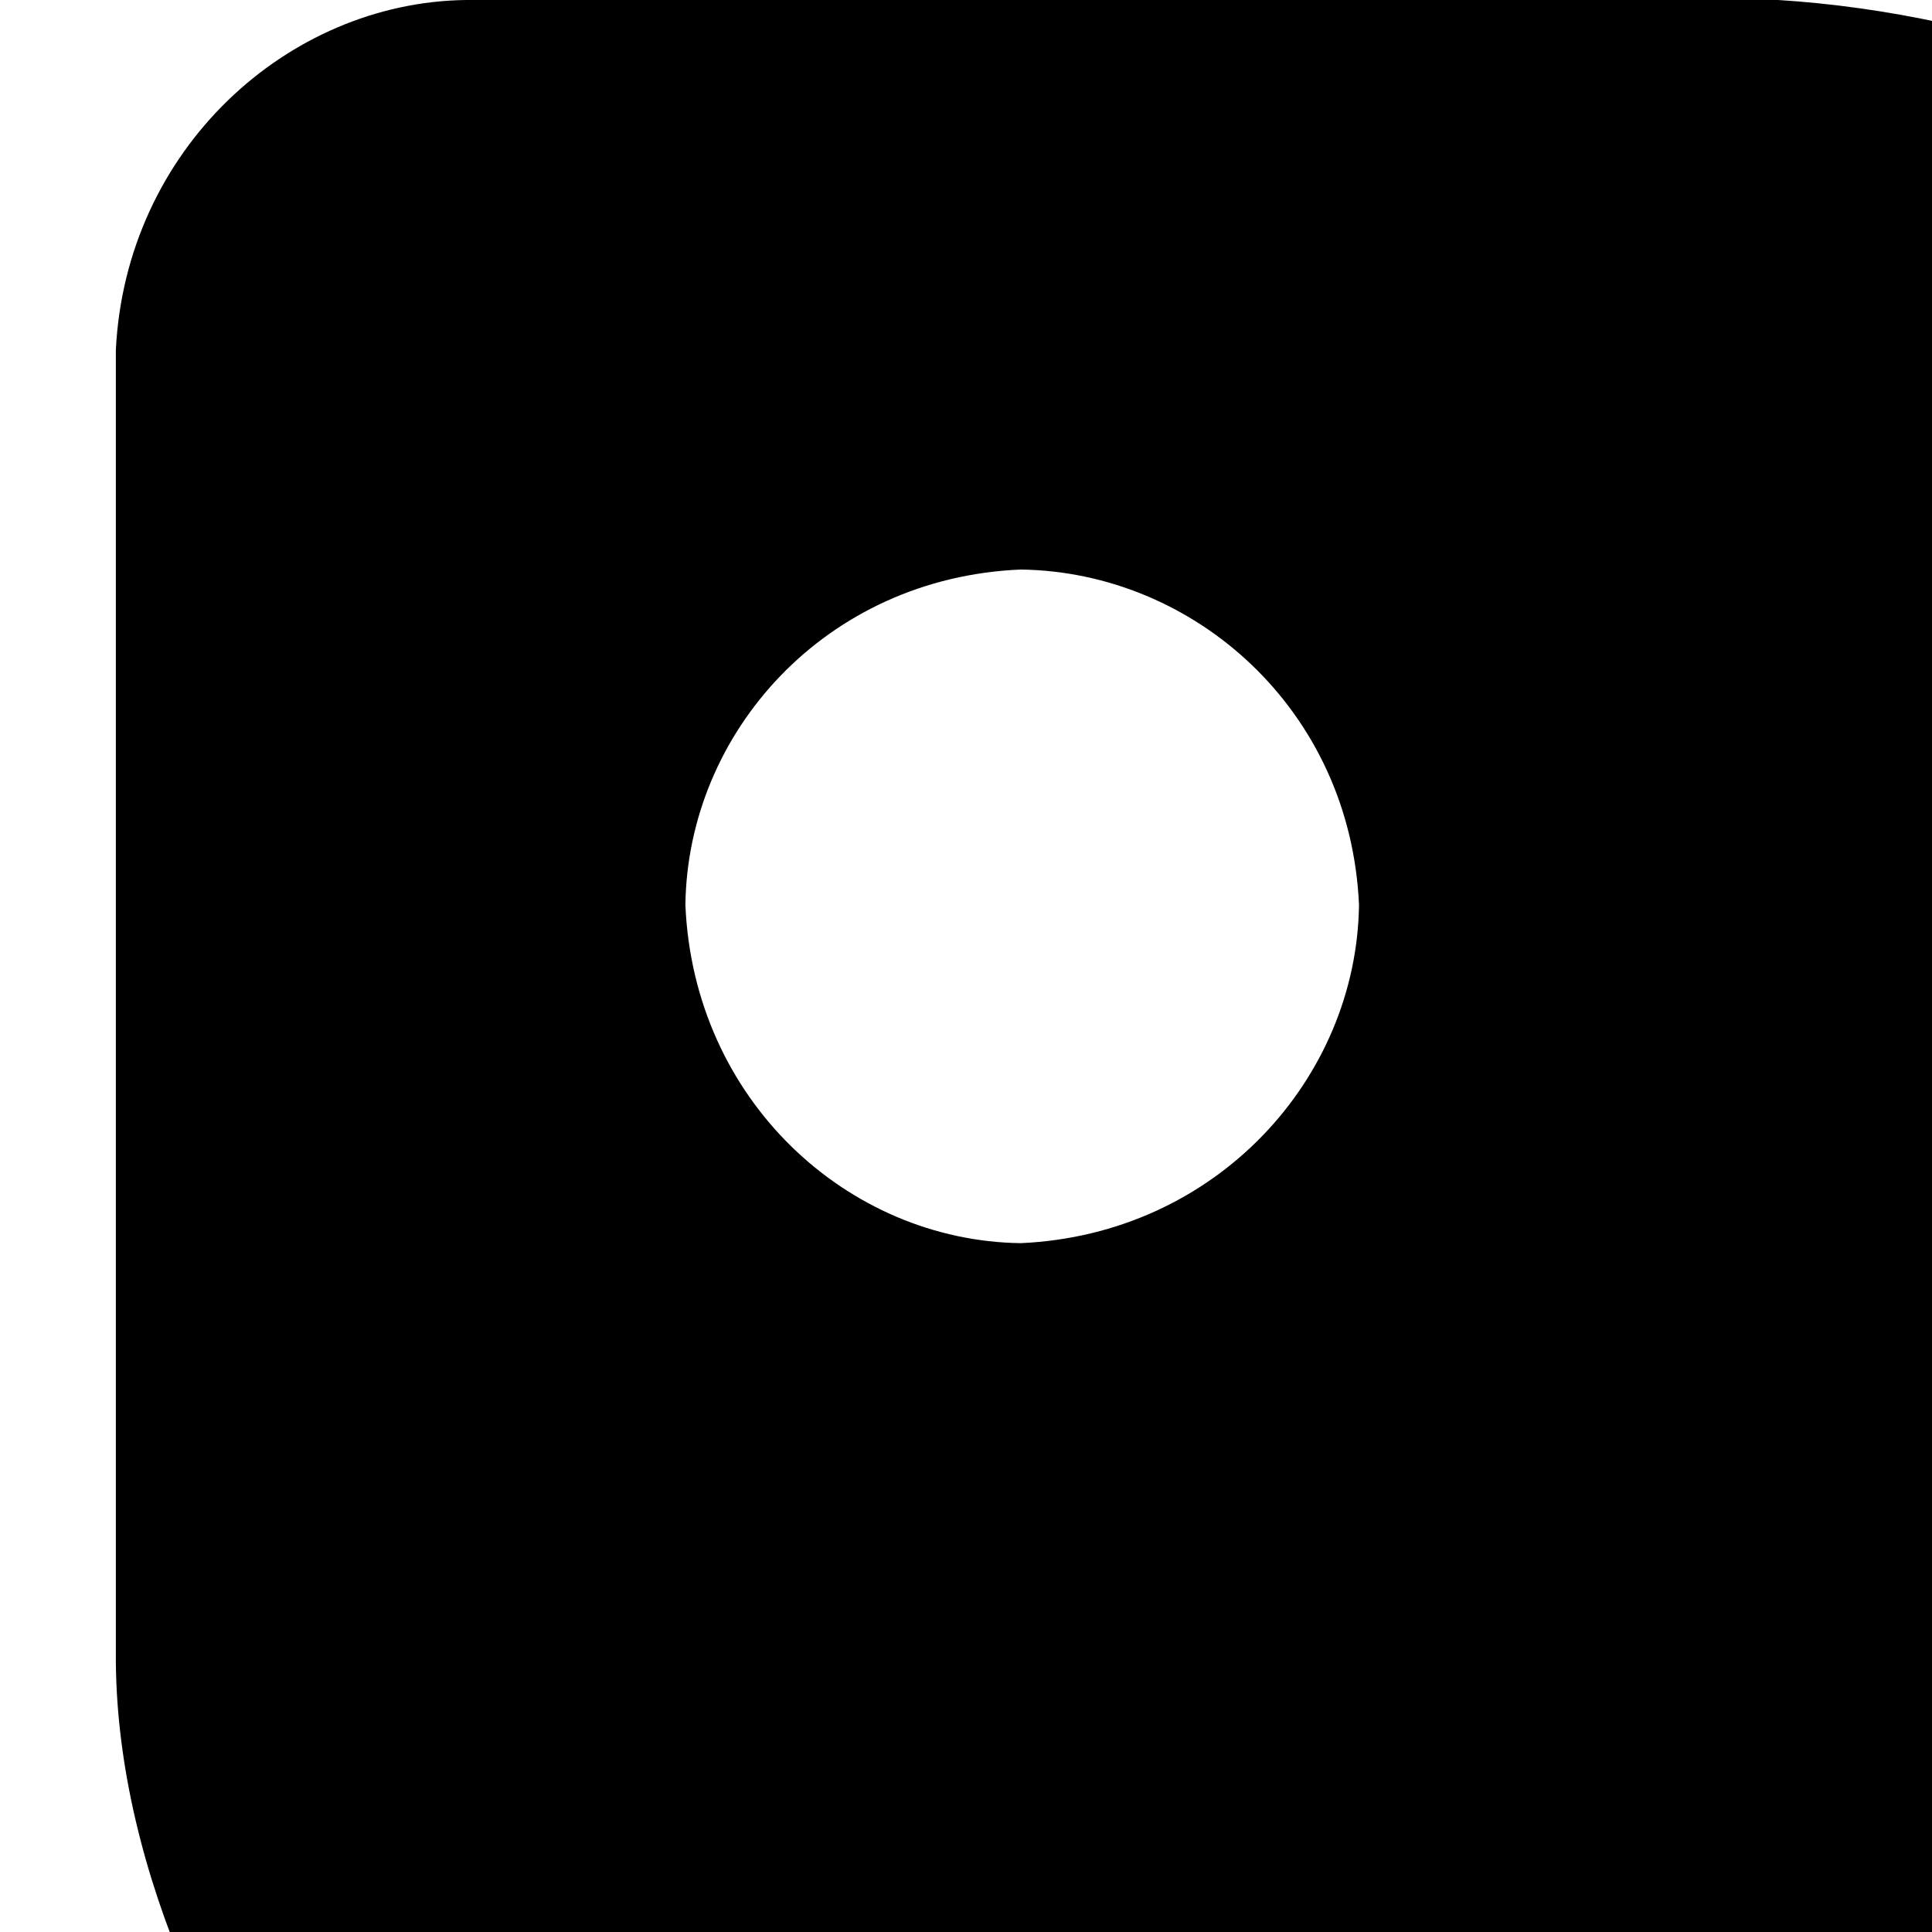 <svg xmlns="http://www.w3.org/2000/svg" version="1.1" viewBox="0 0 512 512" fill="currentColor"><path fill="currentColor" d="M30.702 440.542V92.705C33.358 39.559 76.183.64 123.407 0h347.836c55.938 3.476 122.726 25.407 158.596 65.89l514.859 573.089c32.341 40.942 33.256 97.599 0 131.778l-403 403c-39.514 35.748-98.47 34.227-131.779 0L96.591 599.137C59.17 554.944 31.218 495.859 30.702 440.542m150.933-200.734c2.193 51.71 42.984 89.029 88.875 89.641c51.859-2.316 89.028-43.651 89.641-89.641c-2.283-51.883-43.829-88.273-89.641-88.875c-51.735 2.161-88.276 43.163-88.875 88.875"/></svg>